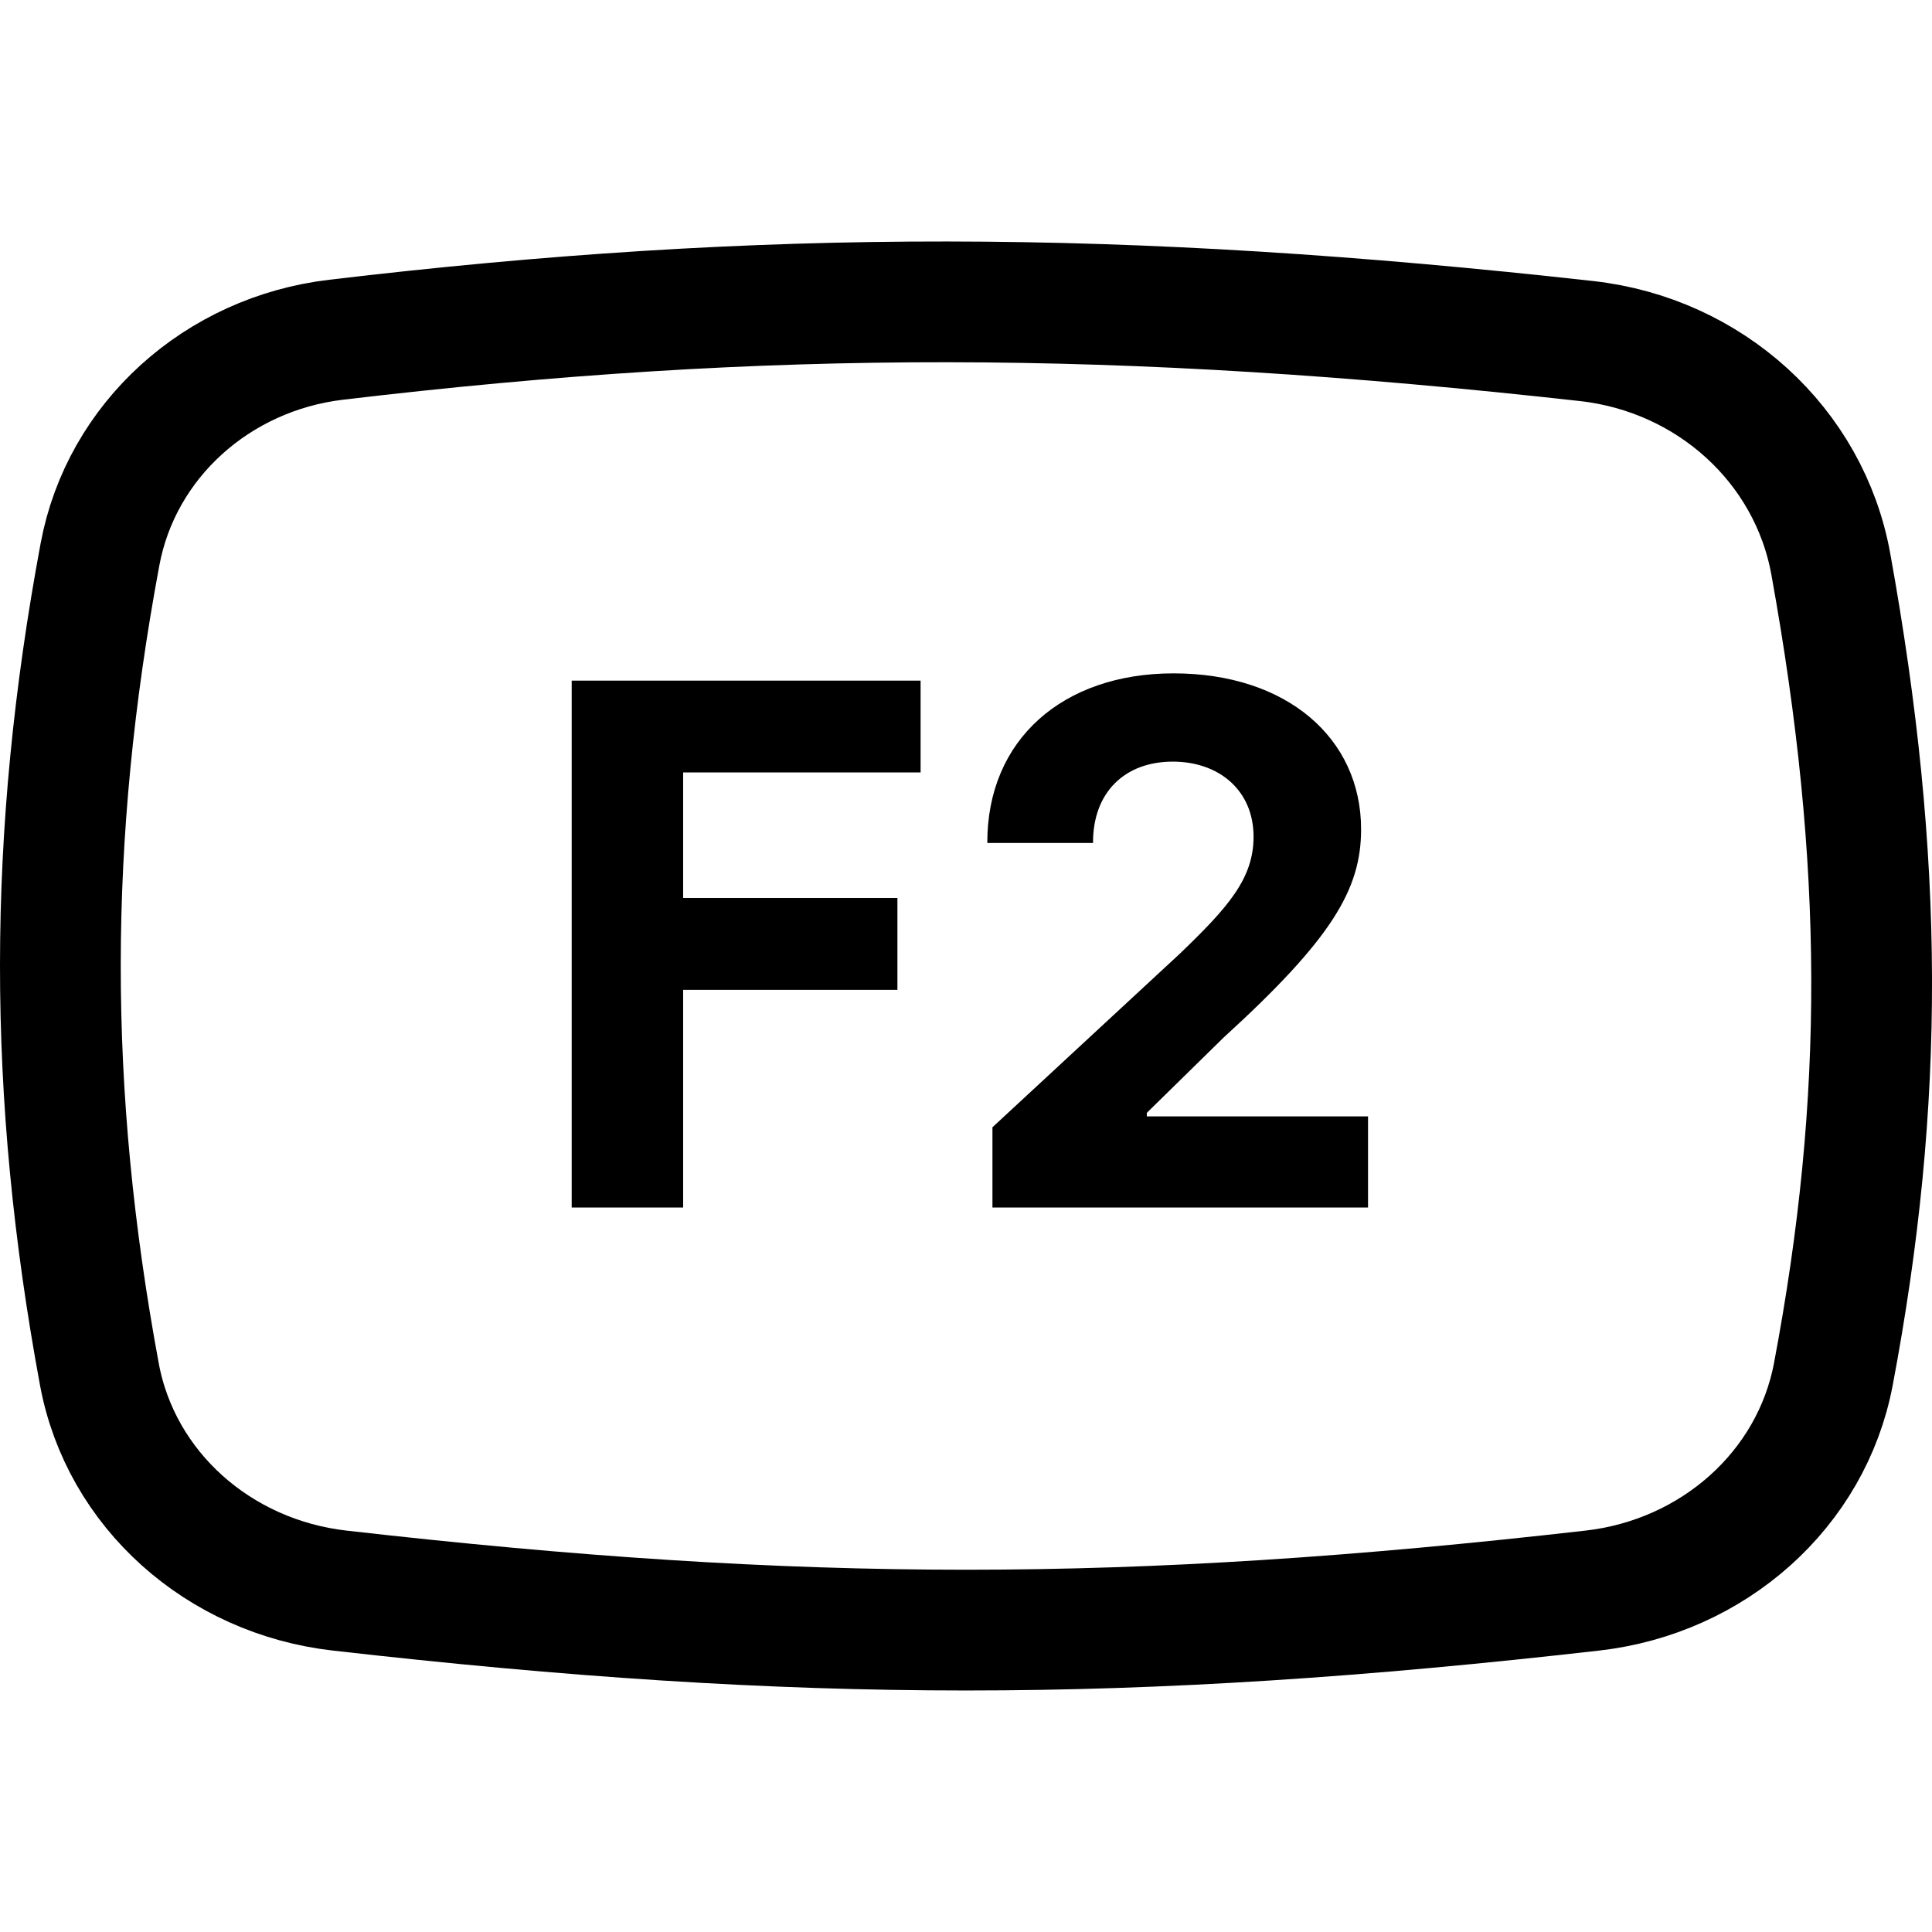 <svg width="32" height="32" viewBox="0 0 32 32" fill="none" xmlns="http://www.w3.org/2000/svg">
<g clip-path="url(#clip0)">
<path d="M1.656 9.183C2.008 7.29 3.601 5.86 5.568 5.627C12.665 4.784 18.572 4.79 26.279 5.649C28.315 5.876 29.968 7.37 30.324 9.343C31.213 14.264 31.224 18.217 30.366 22.761C30.004 24.675 28.376 26.117 26.375 26.345C18.718 27.218 13.282 27.218 5.625 26.345C3.624 26.117 2 24.675 1.646 22.762C0.781 18.09 0.785 13.858 1.656 9.183Z" stroke="black" stroke-width="2"/>
<path d="M9.469 20H11.315V16.395H14.864V14.874H11.315V12.794H15.248V11.273H9.469V20ZM16.438 20H22.659V18.491H18.995V18.432L20.269 17.183C22.063 15.547 22.544 14.729 22.544 13.736C22.544 12.223 21.309 11.153 19.438 11.153C17.605 11.153 16.348 12.249 16.353 13.962H18.104C18.1 13.126 18.628 12.615 19.425 12.615C20.192 12.615 20.763 13.092 20.763 13.859C20.763 14.554 20.337 15.031 19.544 15.794L16.438 18.671V20Z" fill="black"/>
</g>
<defs>
<clipPath id="clip0">
<rect width="32" height="32" fill="white"/>
</clipPath>
</defs>
</svg>
